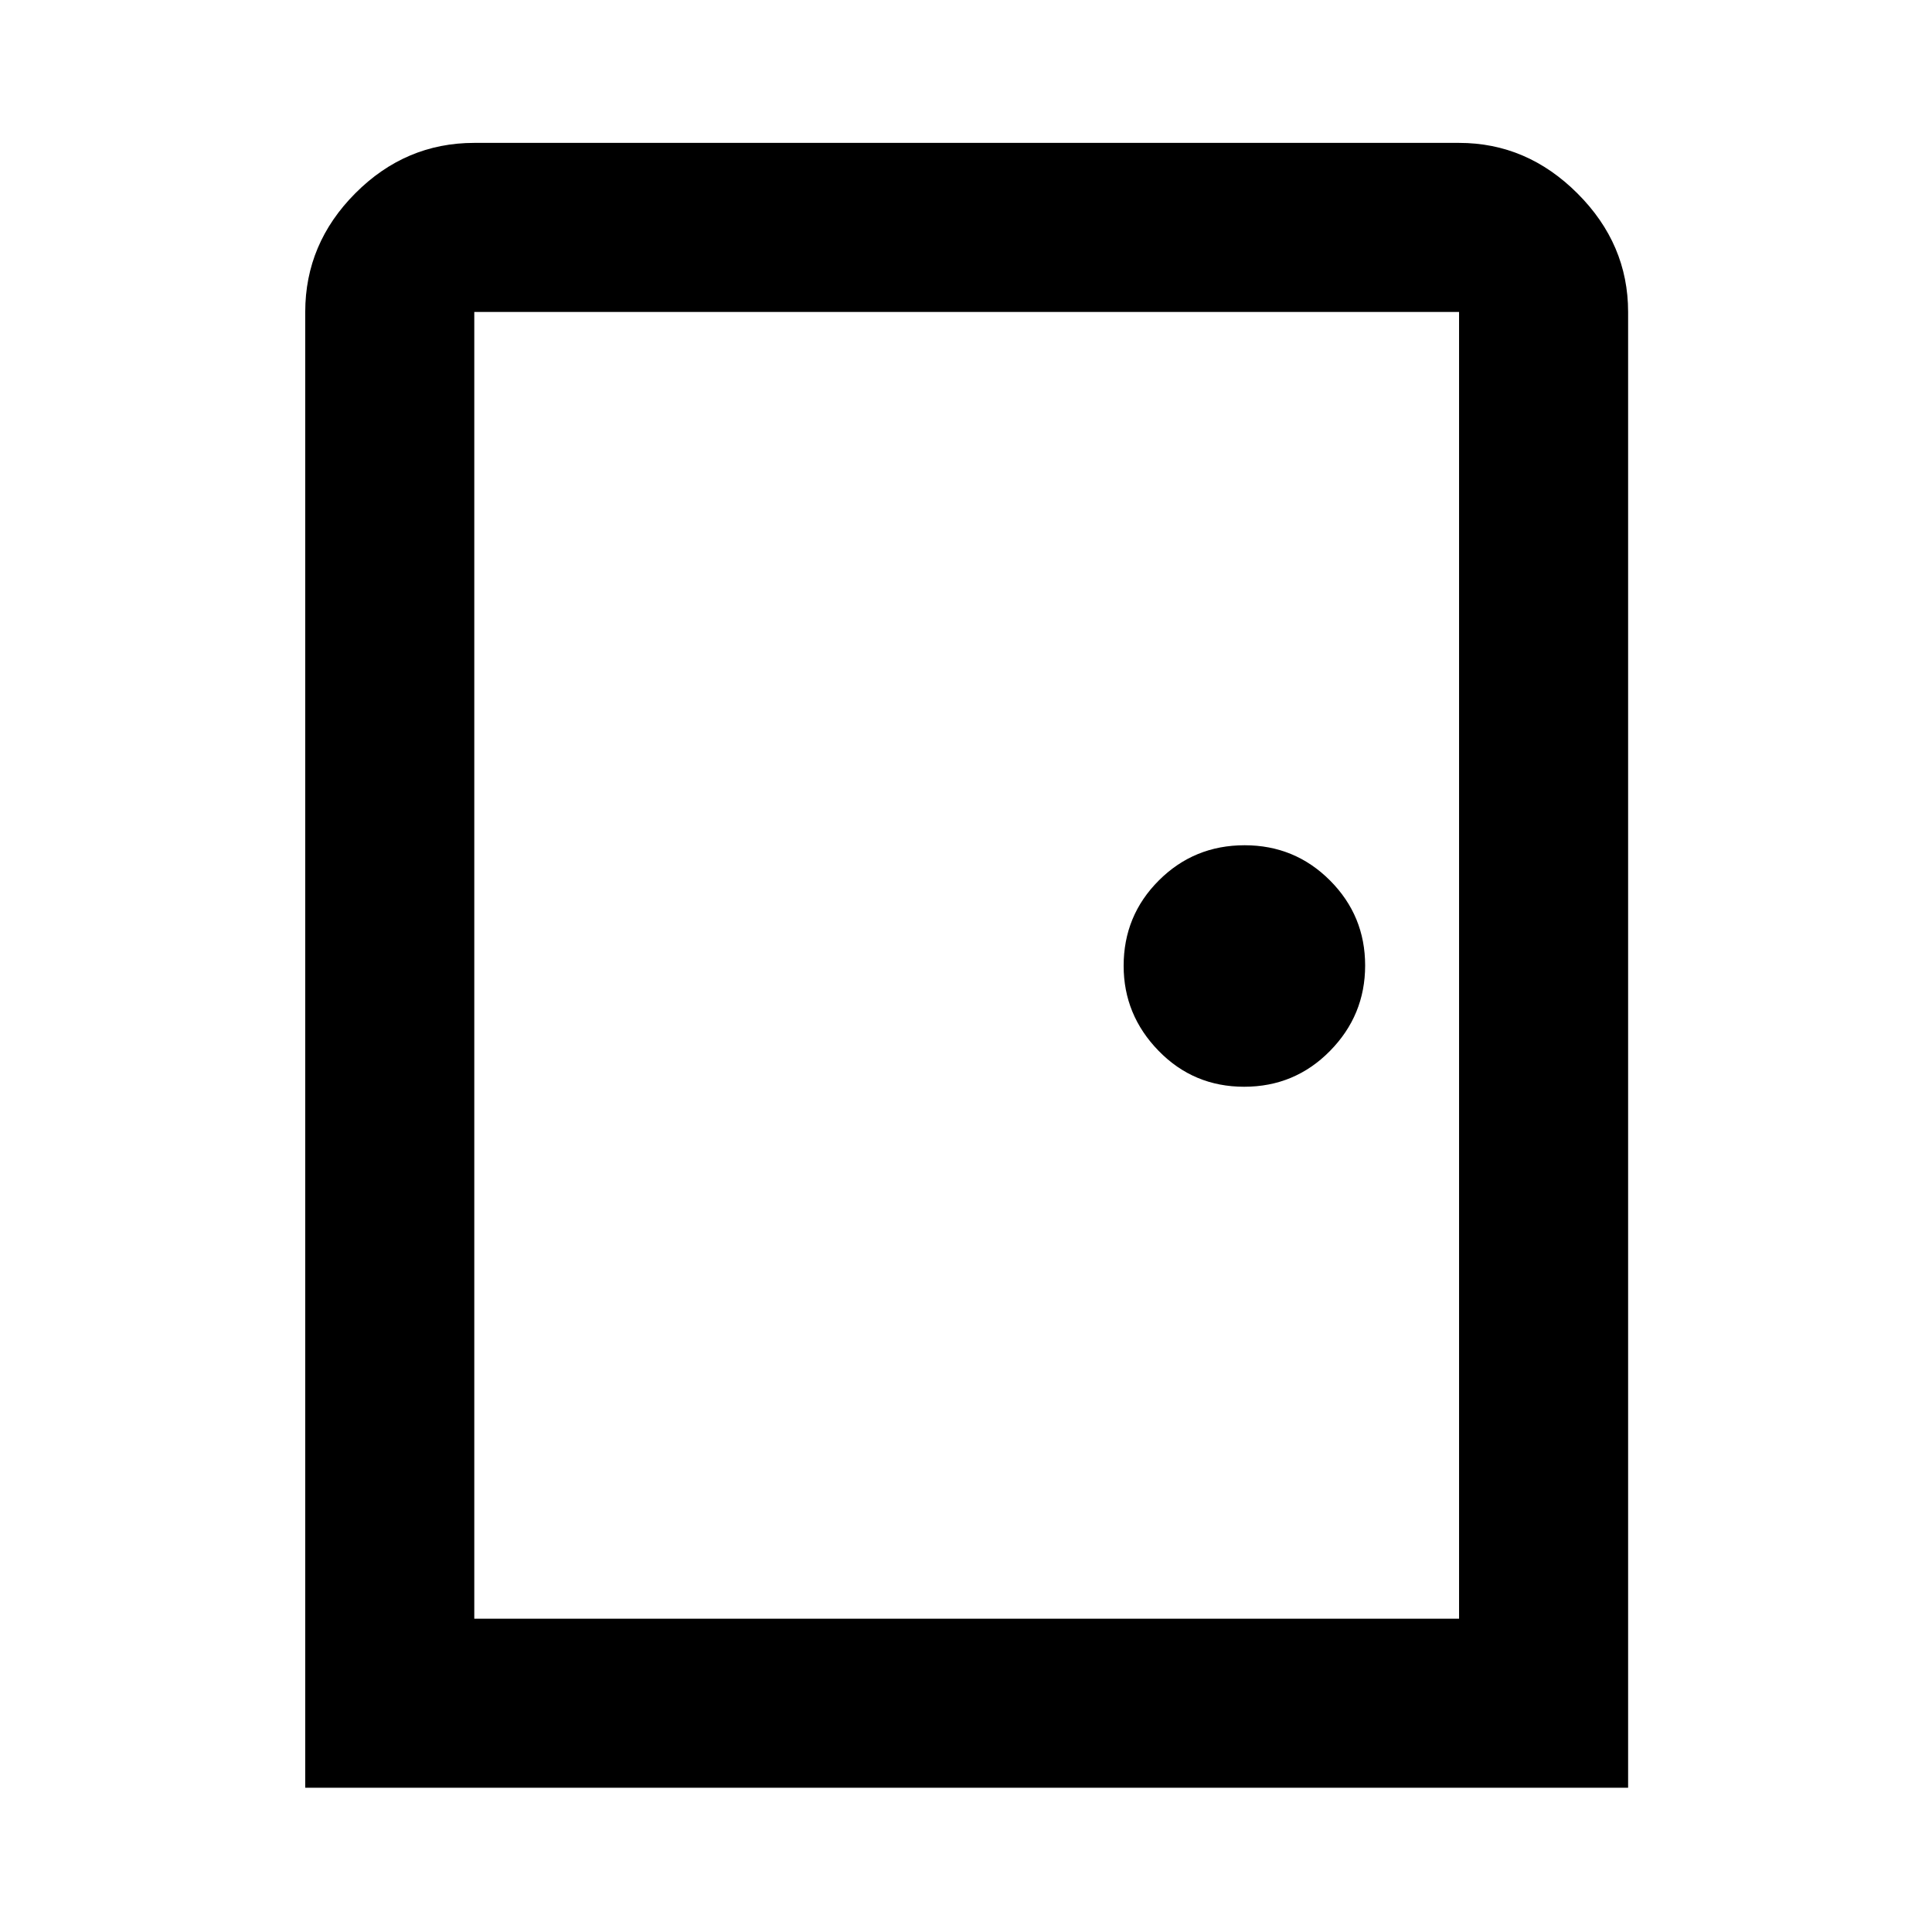 <svg xmlns="http://www.w3.org/2000/svg" height="40" viewBox="0 -960 960 960" width="40"><path d="M151.67-71.67V-805q0-34 24.92-59 24.93-25 59.08-25H725q33.73 0 58.86 25.14Q809-838.73 809-805v733.33H151.67Zm84-84H725V-805H235.67v649.33ZM618.22-420q25.11 0 42.61-17.76 17.5-17.75 17.5-42.49 0-24.75-17.46-42.25Q643.4-540 618.45-540q-25.12 0-42.62 17.48-17.5 17.47-17.5 42.44 0 24.41 17.39 42.25Q593.1-420 618.22-420ZM235.67-155.67V-805v649.33Z"/></svg>